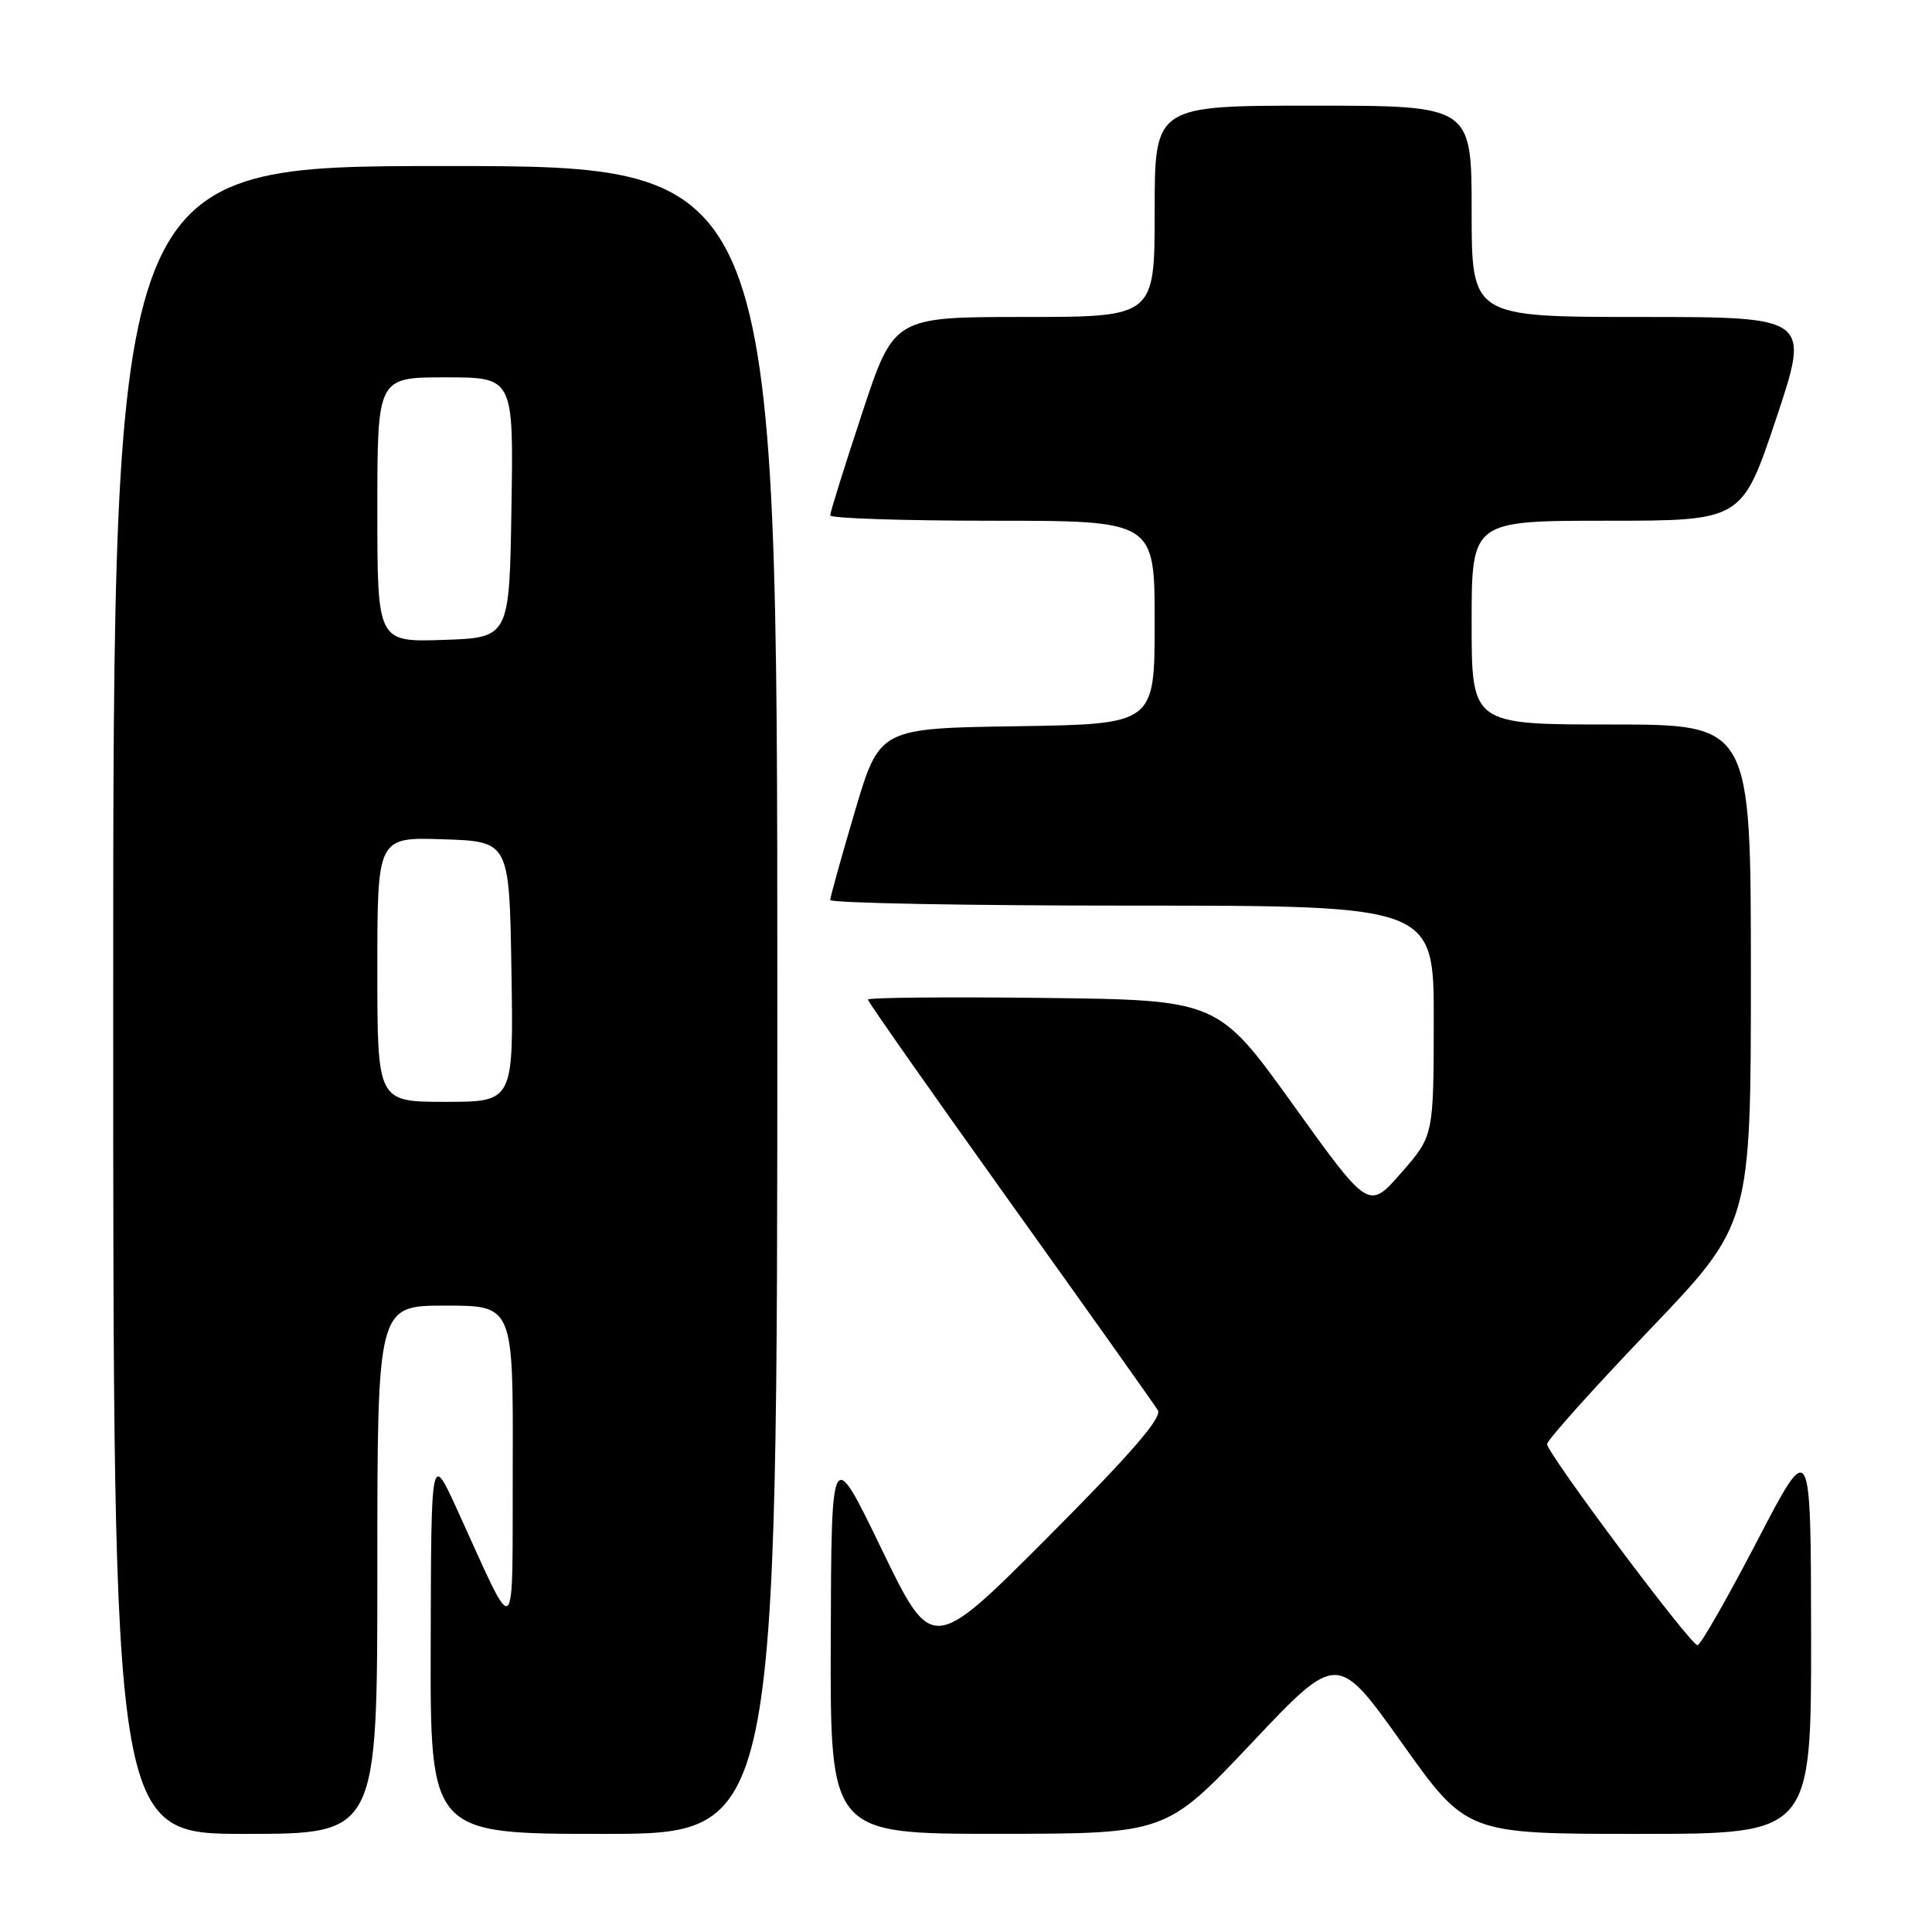 <?xml version="1.0" encoding="UTF-8" standalone="no"?>
<!DOCTYPE svg PUBLIC "-//W3C//DTD SVG 1.1//EN" "http://www.w3.org/Graphics/SVG/1.1/DTD/svg11.dtd" >
<svg xmlns="http://www.w3.org/2000/svg" xmlns:xlink="http://www.w3.org/1999/xlink" version="1.1" viewBox="0 0 256 256">
 <g >
 <path fill="currentColor"
d=" M 50.00 208.00 C 50.00 173.00 50.00 173.00 59.00 173.00 C 68.00 173.00 68.00 173.00 67.94 194.25 C 67.87 218.27 68.63 217.68 60.56 200.00 C 57.13 192.50 57.13 192.50 57.07 217.75 C 57.00 243.00 57.00 243.00 80.00 243.00 C 103.00 243.00 103.00 243.00 103.00 132.50 C 103.00 22.00 103.00 22.00 59.00 22.00 C 15.00 22.00 15.00 22.00 15.00 132.50 C 15.00 243.00 15.00 243.00 32.50 243.00 C 50.00 243.00 50.00 243.00 50.00 208.00 Z  M 165.85 230.96 C 177.20 218.94 177.20 218.94 185.77 230.97 C 194.33 243.00 194.33 243.00 217.16 243.00 C 240.00 243.00 240.00 243.00 239.98 216.75 C 239.95 190.50 239.95 190.50 232.80 204.25 C 228.86 211.81 225.32 218.00 224.93 218.00 C 224.00 218.00 205.00 192.59 205.00 191.35 C 205.00 190.83 211.07 184.06 218.50 176.29 C 232.00 162.18 232.00 162.18 232.00 129.09 C 232.00 96.00 232.00 96.00 213.50 96.00 C 195.00 96.00 195.00 96.00 195.00 82.50 C 195.00 69.00 195.00 69.00 212.91 69.00 C 230.82 69.00 230.82 69.00 235.34 55.50 C 239.85 42.00 239.85 42.00 217.43 42.00 C 195.00 42.00 195.00 42.00 195.00 28.00 C 195.00 14.00 195.00 14.00 174.00 14.00 C 153.00 14.00 153.00 14.00 153.00 28.00 C 153.00 42.00 153.00 42.00 135.72 42.00 C 118.44 42.00 118.44 42.00 114.22 54.79 C 111.90 61.82 110.00 67.90 110.00 68.29 C 110.00 68.68 119.67 69.00 131.50 69.00 C 153.00 69.00 153.00 69.00 153.00 82.48 C 153.00 95.95 153.00 95.95 134.77 96.23 C 116.54 96.50 116.54 96.50 113.28 107.50 C 111.49 113.55 110.02 118.84 110.01 119.25 C 110.01 119.66 128.00 120.00 150.00 120.00 C 190.00 120.00 190.00 120.00 189.98 135.25 C 189.96 150.50 189.96 150.50 185.66 155.42 C 181.36 160.33 181.36 160.33 171.37 146.42 C 161.38 132.50 161.38 132.50 138.19 132.23 C 125.44 132.08 115.00 132.18 115.00 132.45 C 115.00 132.72 123.46 144.77 133.79 159.22 C 144.13 173.67 152.96 186.11 153.42 186.86 C 154.02 187.83 149.88 192.61 138.88 203.65 C 123.50 219.07 123.50 219.07 116.83 205.29 C 110.16 191.50 110.16 191.50 110.08 217.25 C 110.00 243.00 110.00 243.00 132.25 242.99 C 154.50 242.98 154.50 242.98 165.85 230.96 Z  M 50.00 128.46 C 50.00 110.92 50.00 110.92 58.75 111.21 C 67.50 111.50 67.50 111.50 67.77 128.75 C 68.05 146.00 68.05 146.00 59.02 146.00 C 50.00 146.00 50.00 146.00 50.00 128.46 Z  M 50.00 67.54 C 50.00 50.00 50.00 50.00 59.02 50.00 C 68.05 50.00 68.05 50.00 67.77 67.25 C 67.50 84.50 67.50 84.50 58.75 84.79 C 50.00 85.08 50.00 85.08 50.00 67.54 Z "/>
</g>
</svg>